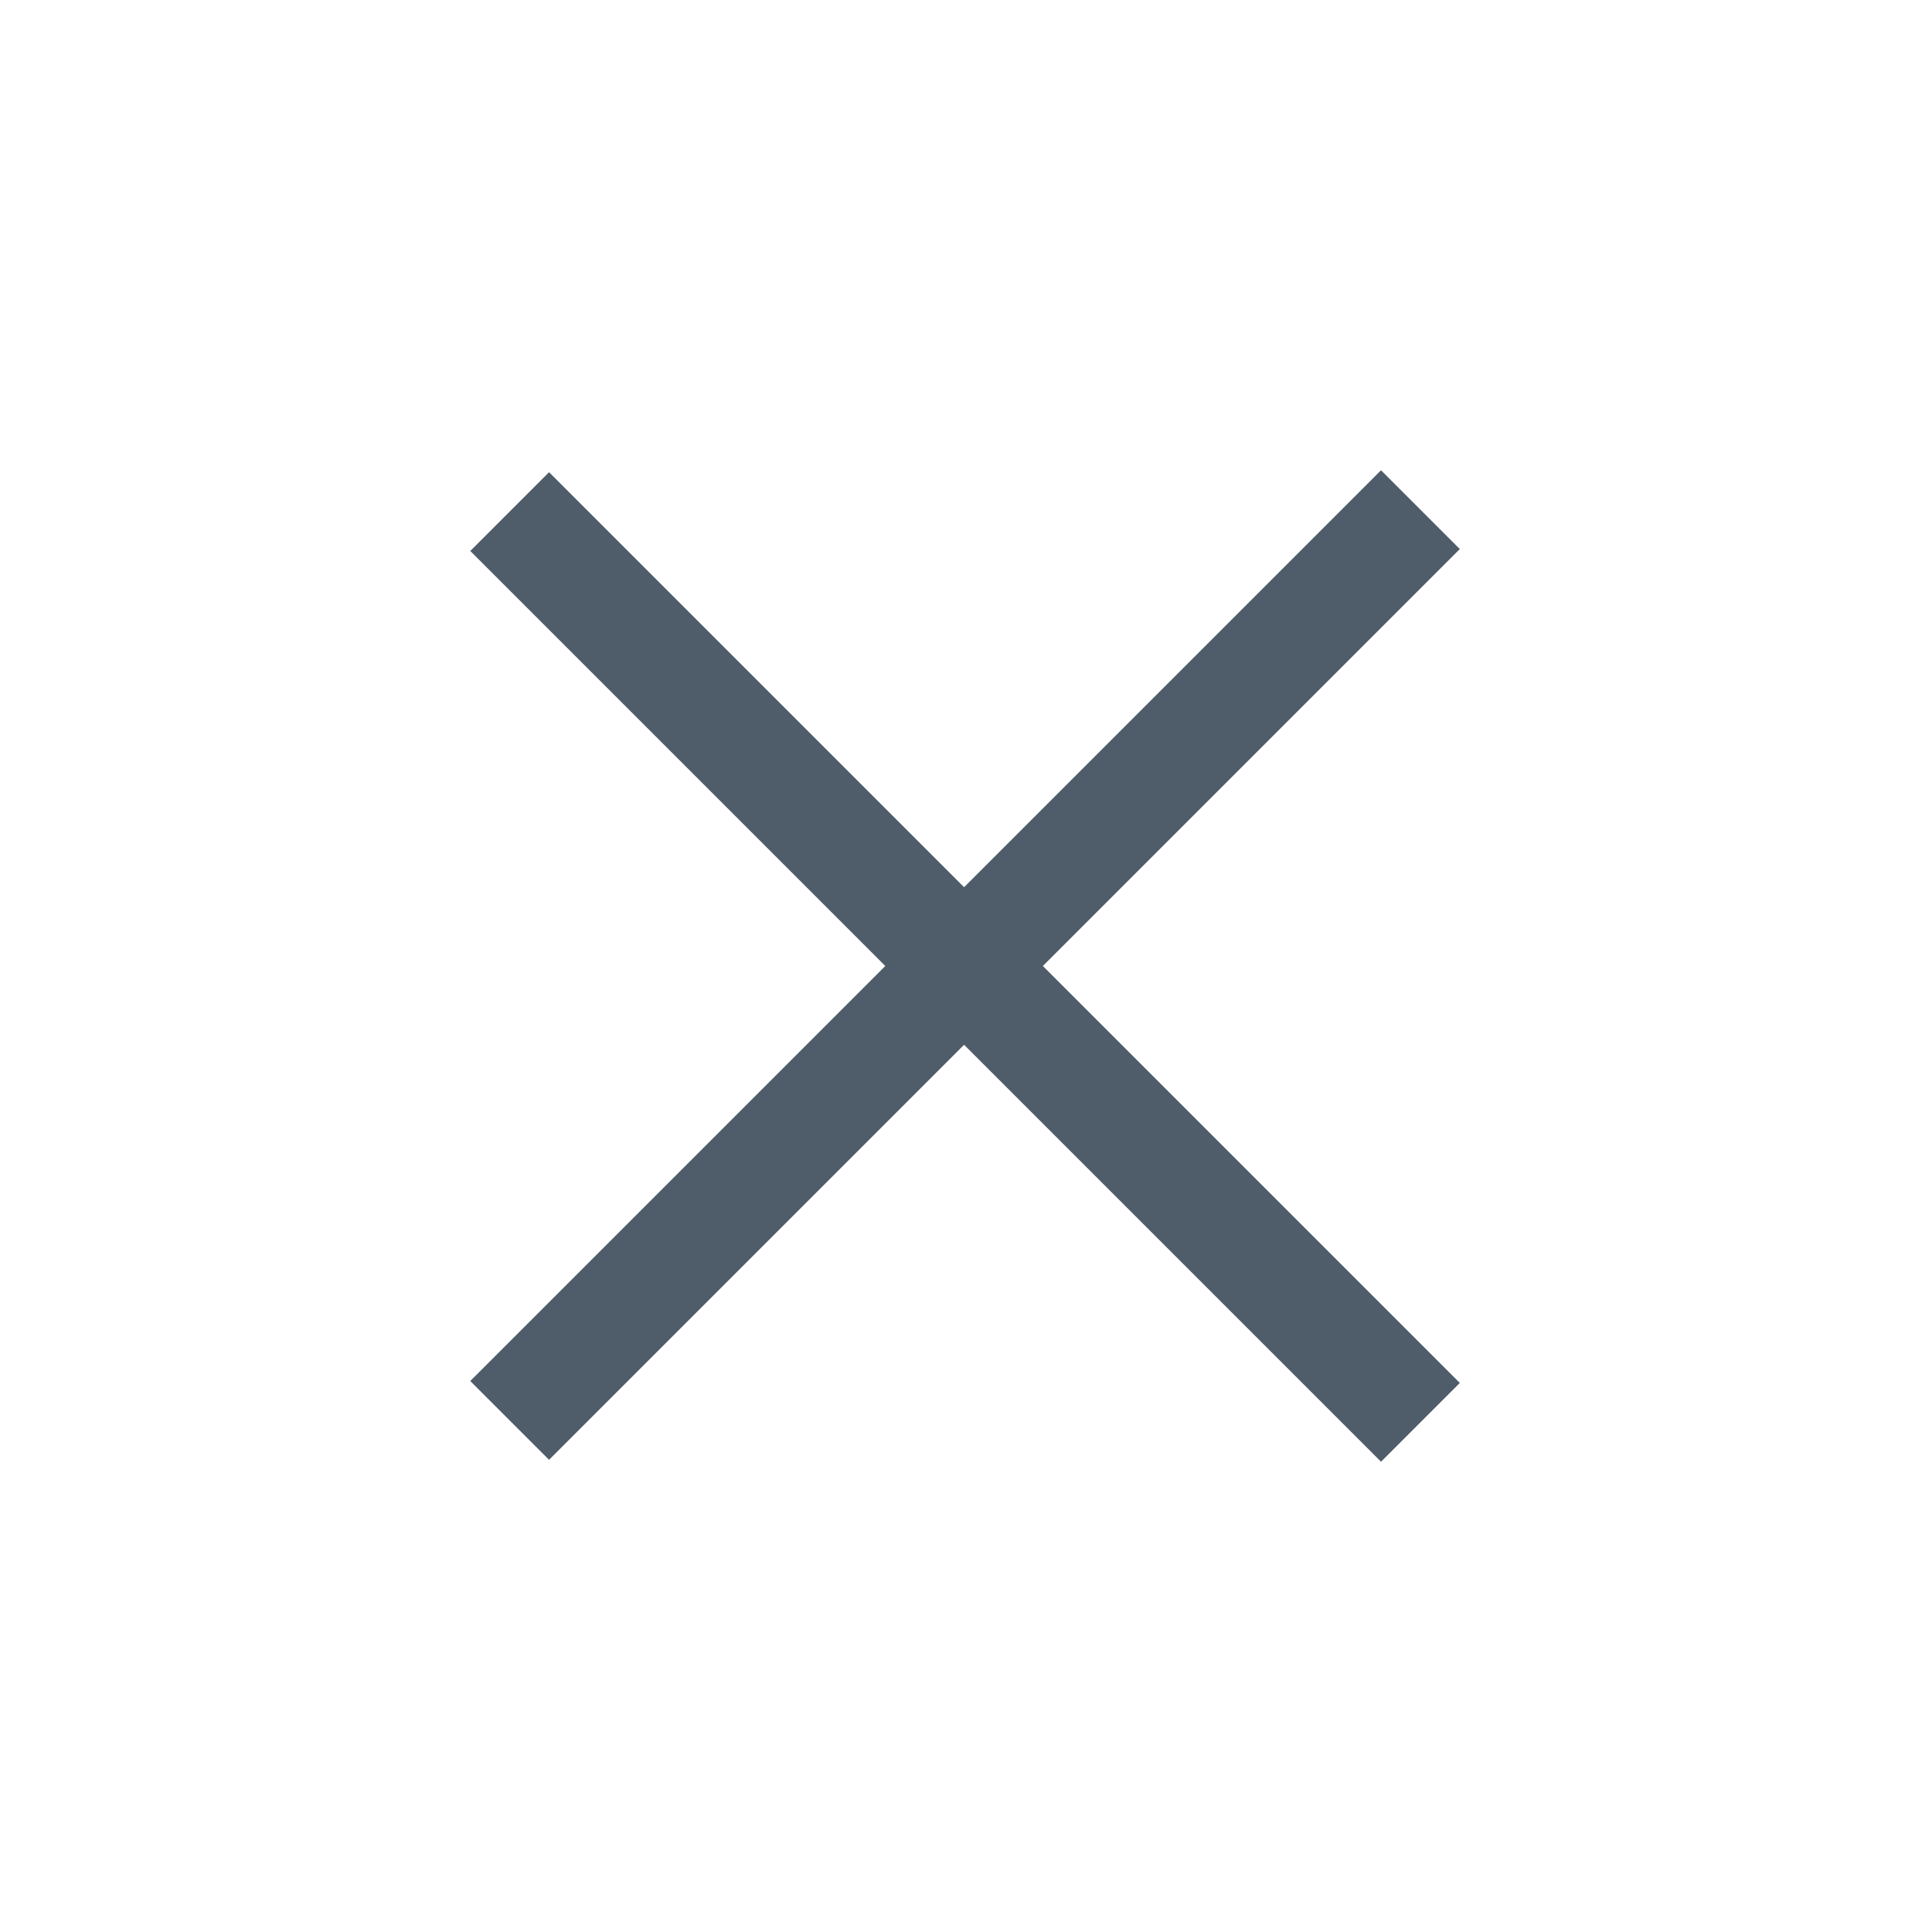 <?xml version="1.0" encoding="UTF-8"?>
<svg width="30px" height="30px" viewBox="0 0 30 30" version="1.1" xmlns="http://www.w3.org/2000/svg" xmlns:xlink="http://www.w3.org/1999/xlink">
    <!-- Generator: Sketch 51.3 (57544) - http://www.bohemiancoding.com/sketch -->
    <title>icono_closed</title>
    <desc>Created with Sketch.</desc>
    <defs></defs>
    <g id="icono_closed" stroke="none" stroke-width="1" fill="none" fill-rule="evenodd">
        <g fill="#4F5C69" id="+-copy">
            <polygon transform="translate(15, 15) rotate(45) translate(-15, -15) " points="15.844 14.156 25 14.156 25 15.886 15.844 15.886 15.844 25 14.114 25 14.114 15.886 5 15.886 5 14.156 14.114 14.156 14.114 5 15.844 5"></polygon>
        </g>
    </g>
</svg>